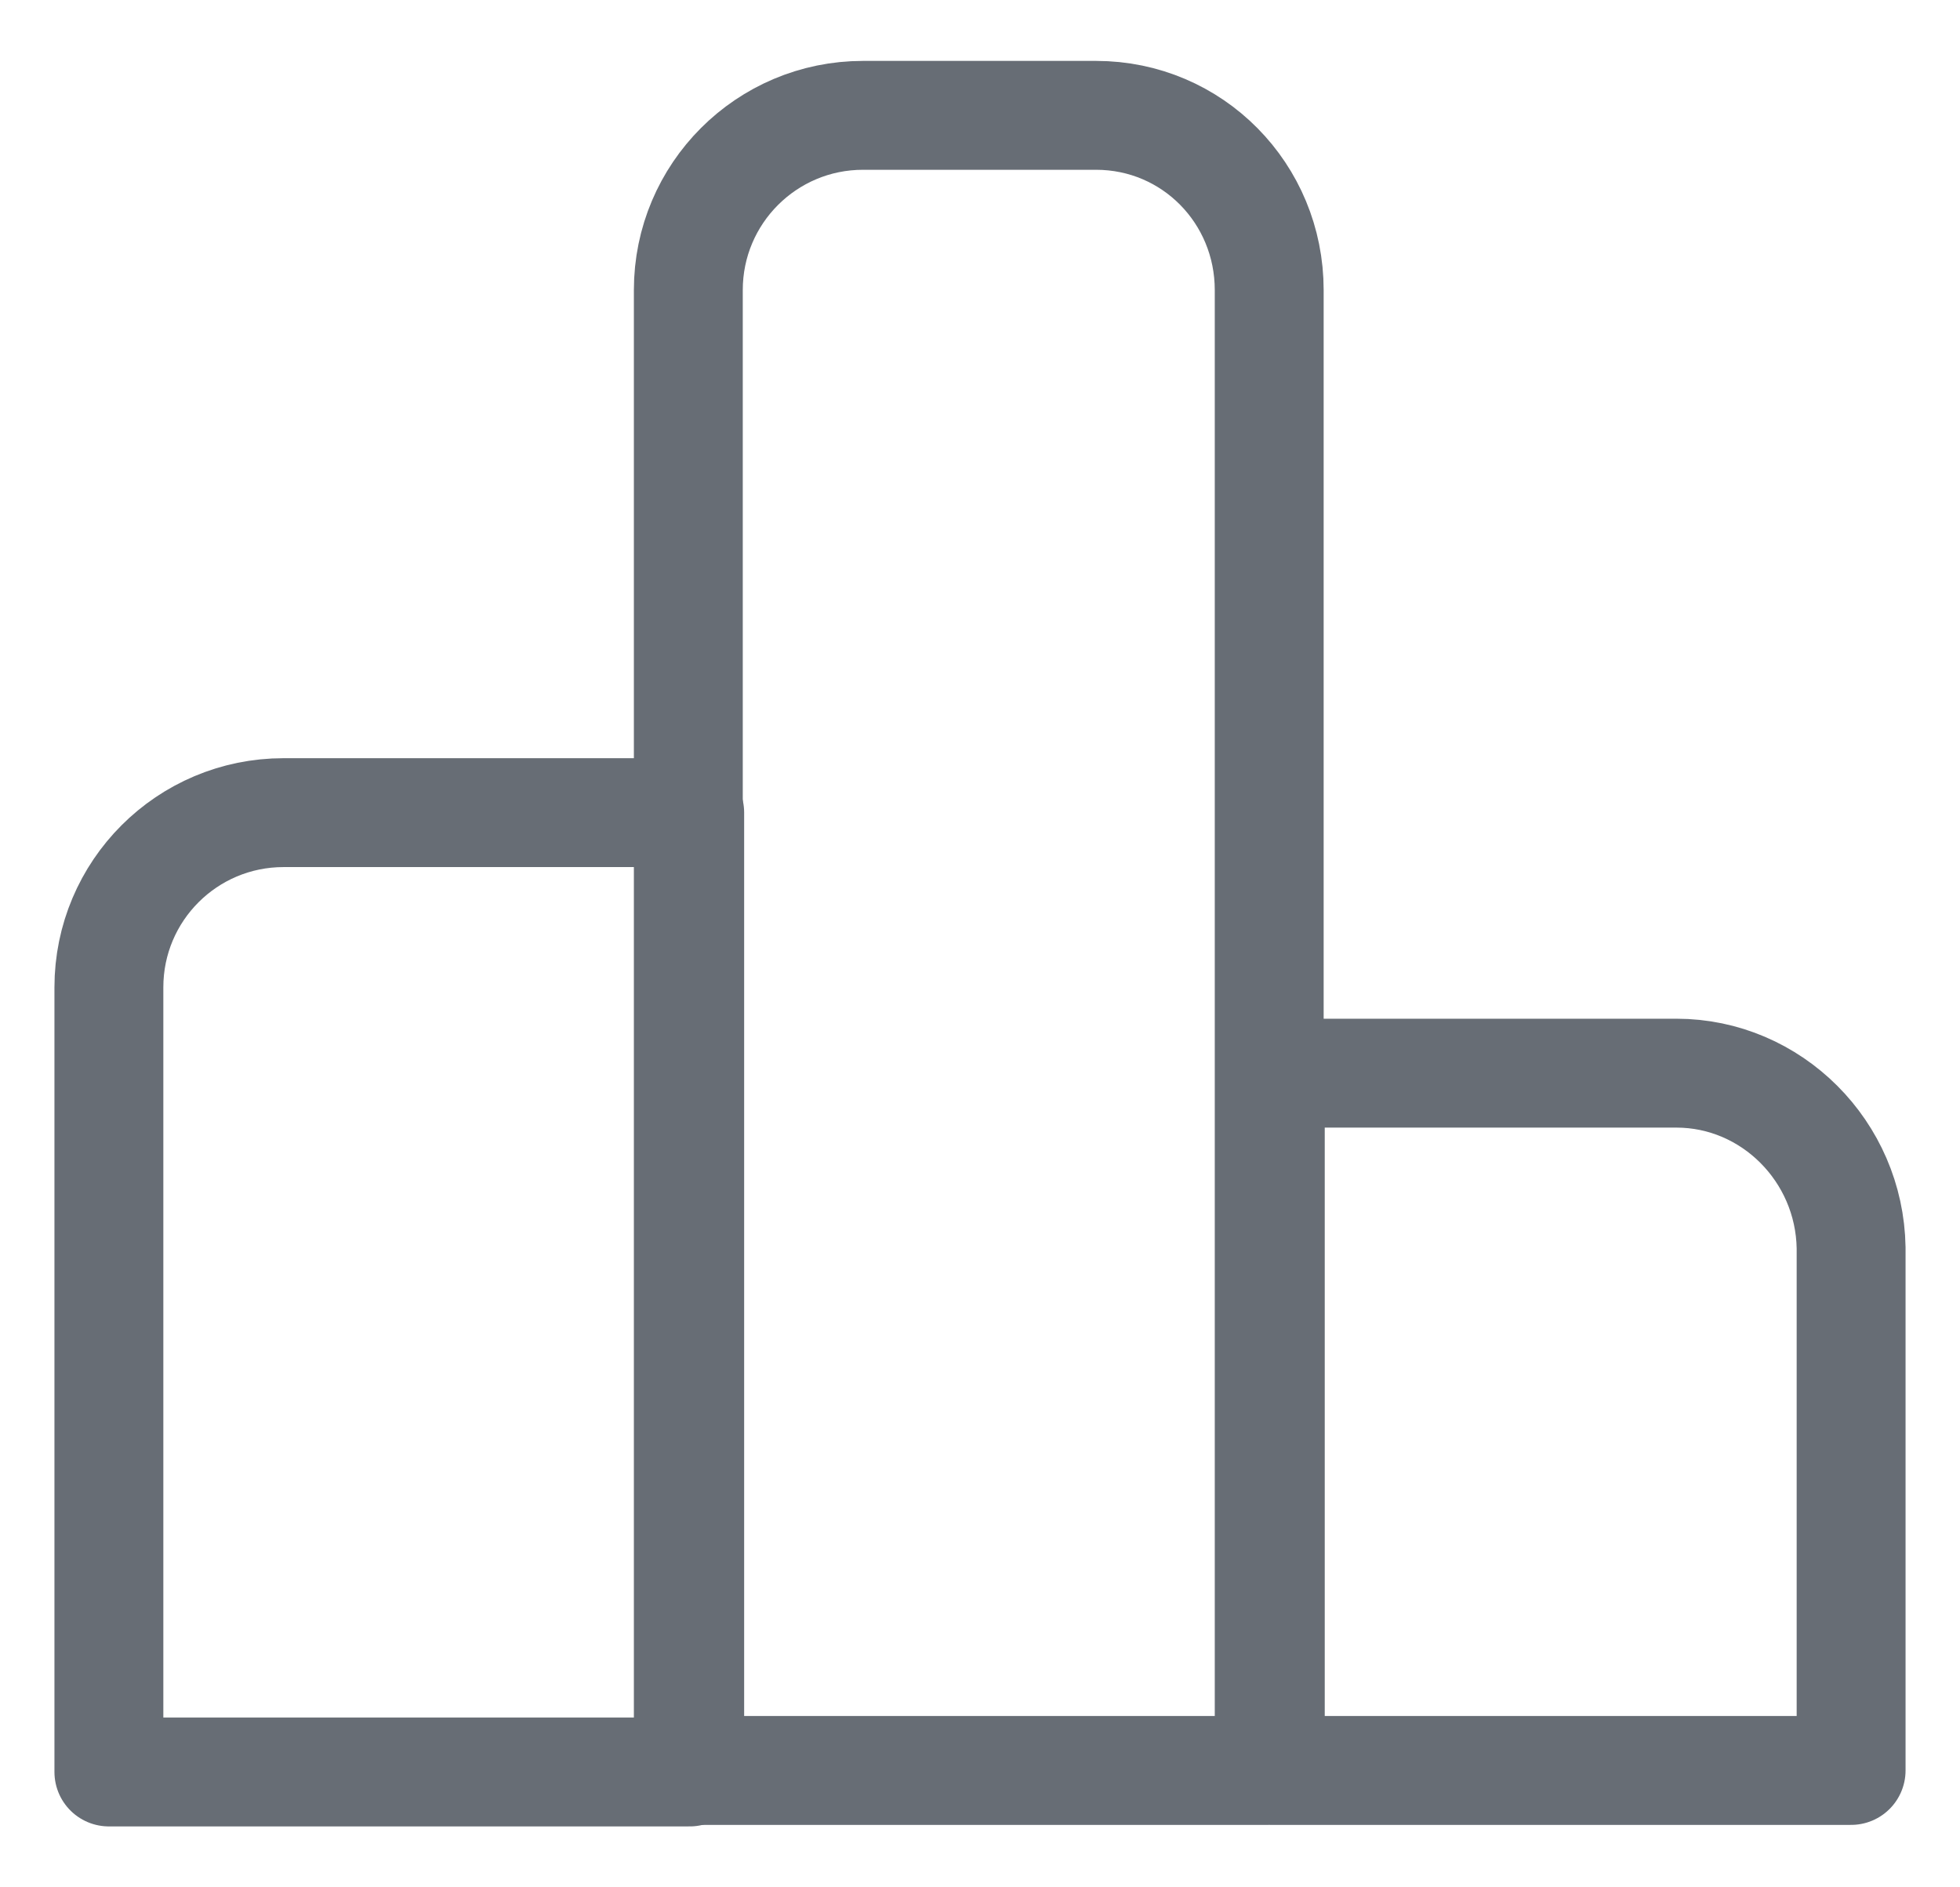 <svg width="27" height="26" viewBox="0 0 27 26" fill="none" xmlns="http://www.w3.org/2000/svg">
<path d="M9.501 11.195H3.907C2.577 11.195 1.5 12.271 1.5 13.602V24.411H9.501V11.195Z" stroke="#676D75" stroke-width="1.5" stroke-miterlimit="10" stroke-linecap="round" stroke-linejoin="round"/>
<path d="M15.098 1.589H11.889C10.559 1.589 9.482 2.666 9.482 3.996V24.39H17.484V3.996C17.484 2.666 16.428 1.589 15.098 1.589ZM23.093 14.784H17.499V24.39H25.5V17.191C25.479 15.861 24.402 14.784 23.093 14.784Z" stroke="#676D75" stroke-width="1.5" stroke-miterlimit="10" stroke-linecap="round" stroke-linejoin="round"/>
</svg>
